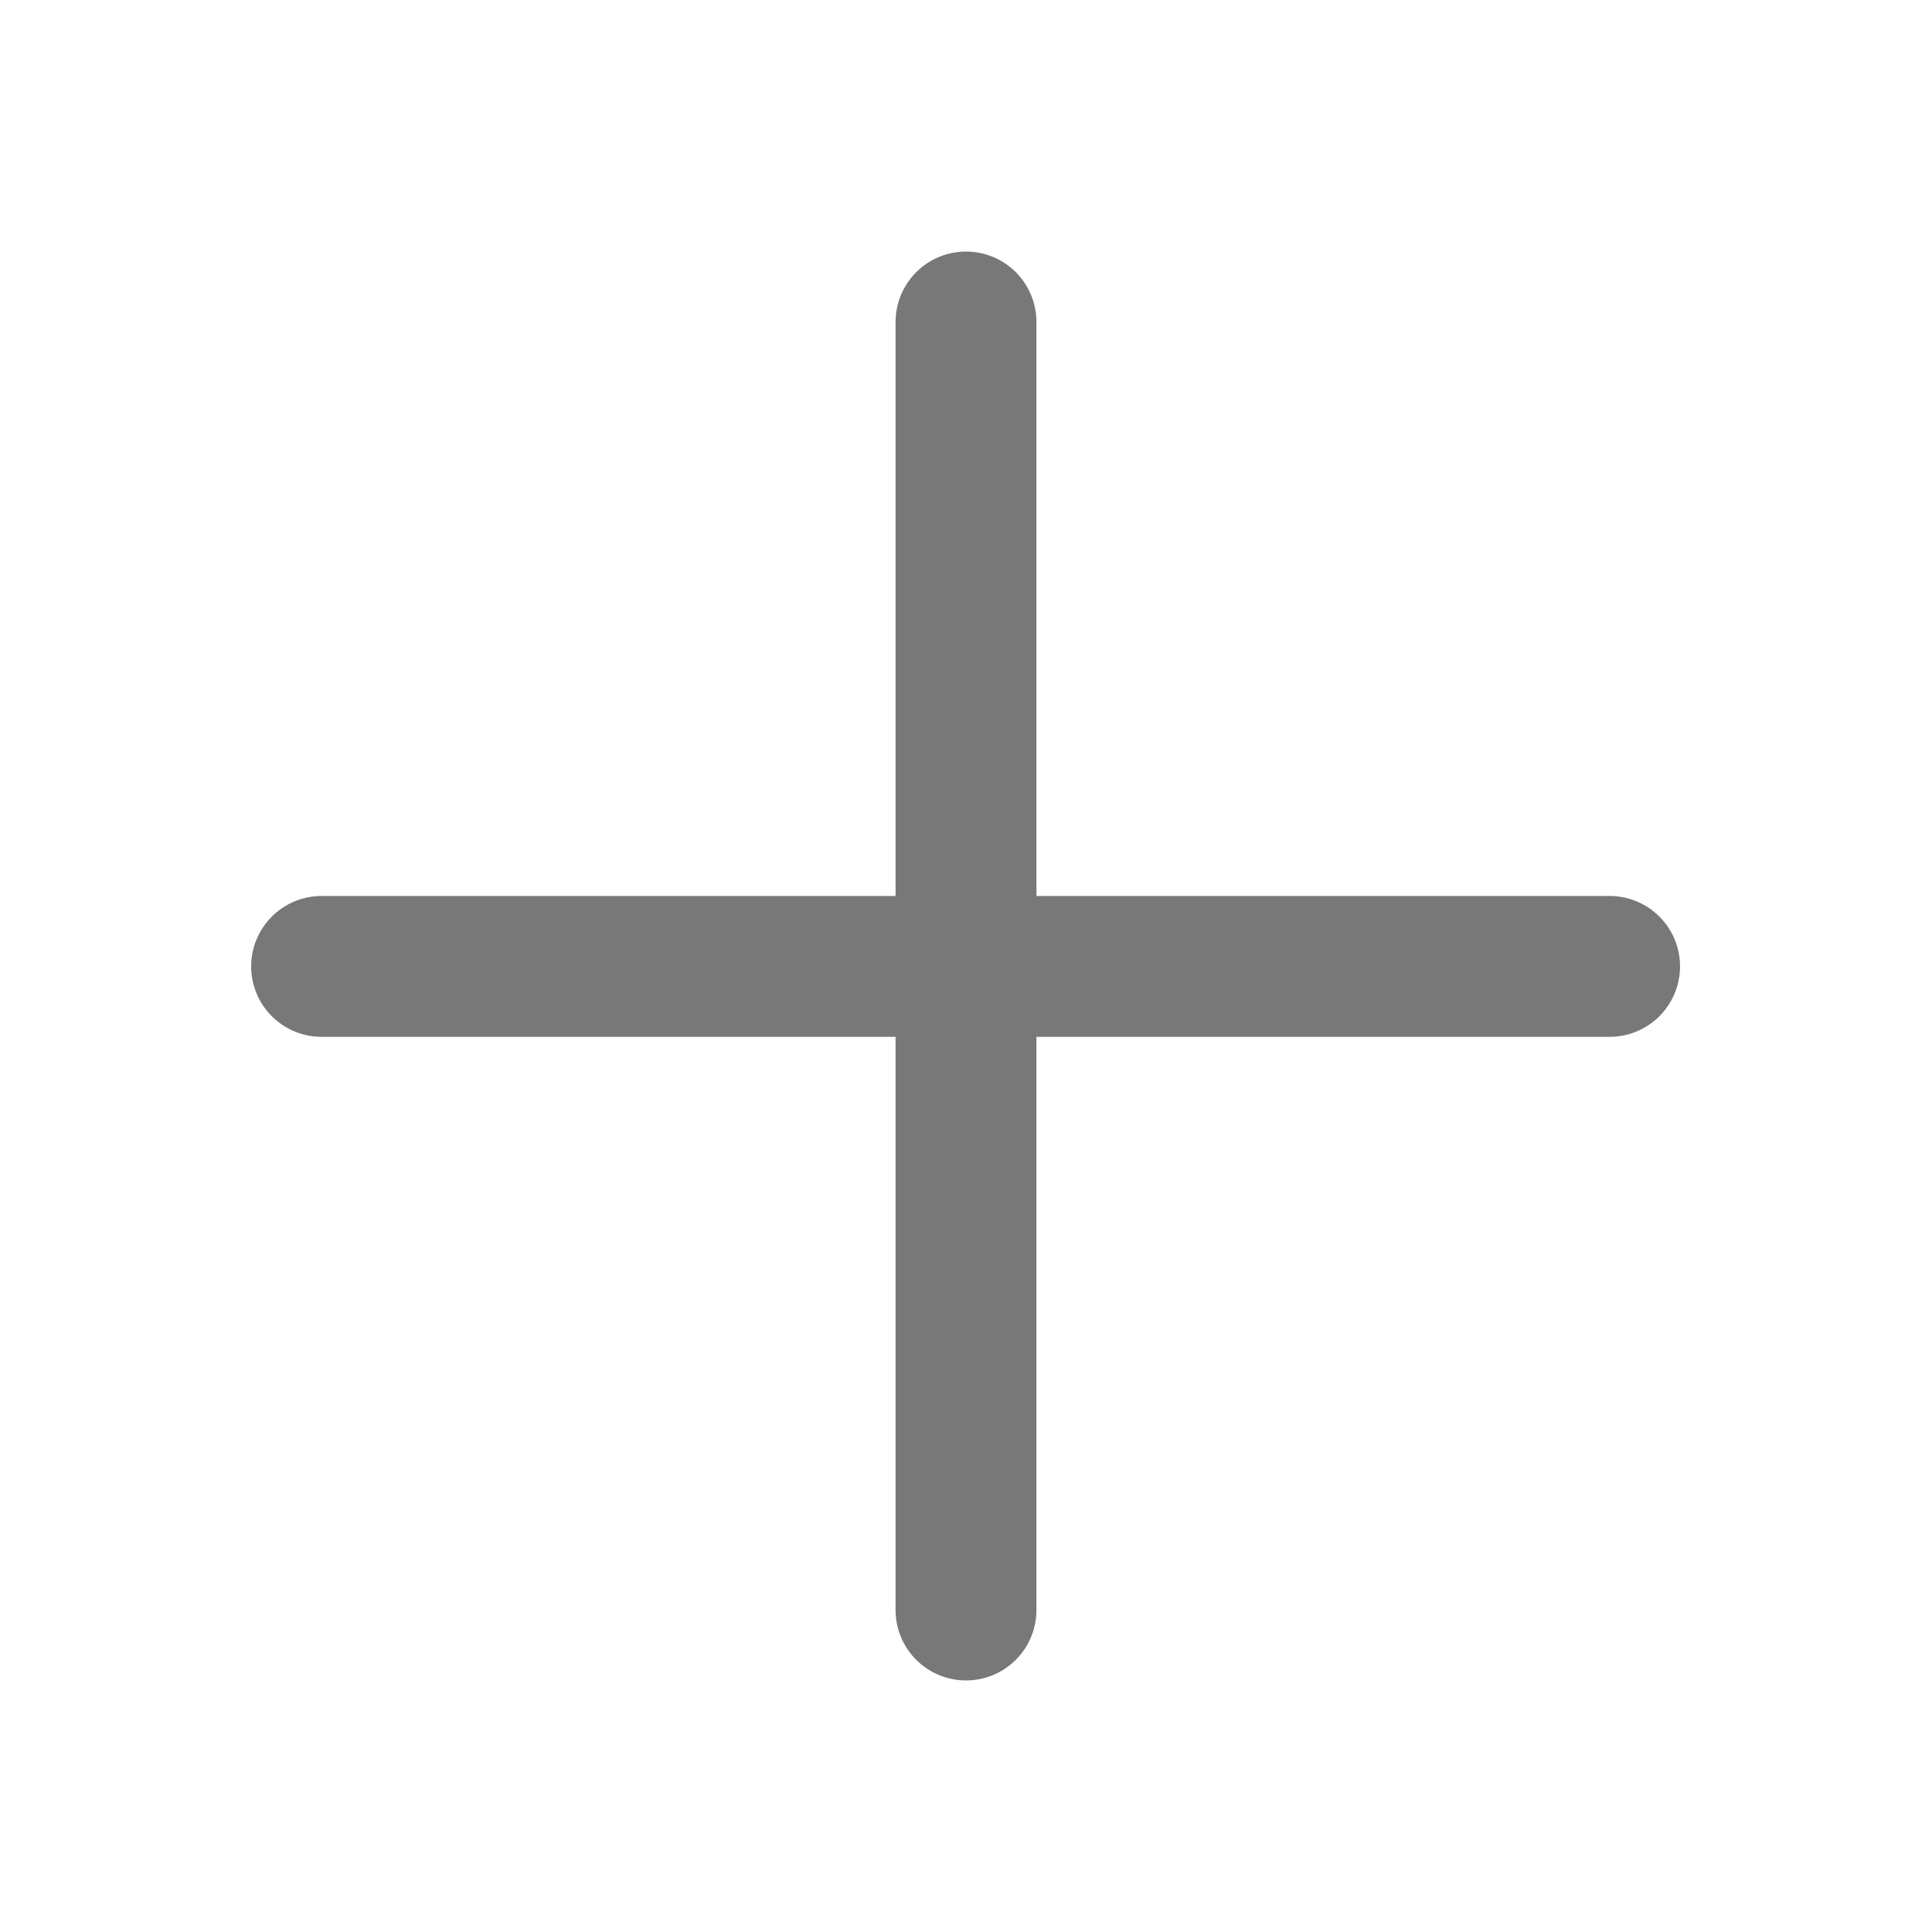 <svg width="24" height="24" viewBox="0 0 24 24" fill="none" xmlns="http://www.w3.org/2000/svg">
<path d="M12 20V4M3.995 12.005H19.995" stroke="#787878" stroke-width="1.75" stroke-linecap="round" stroke-linejoin="round"/>
</svg>
